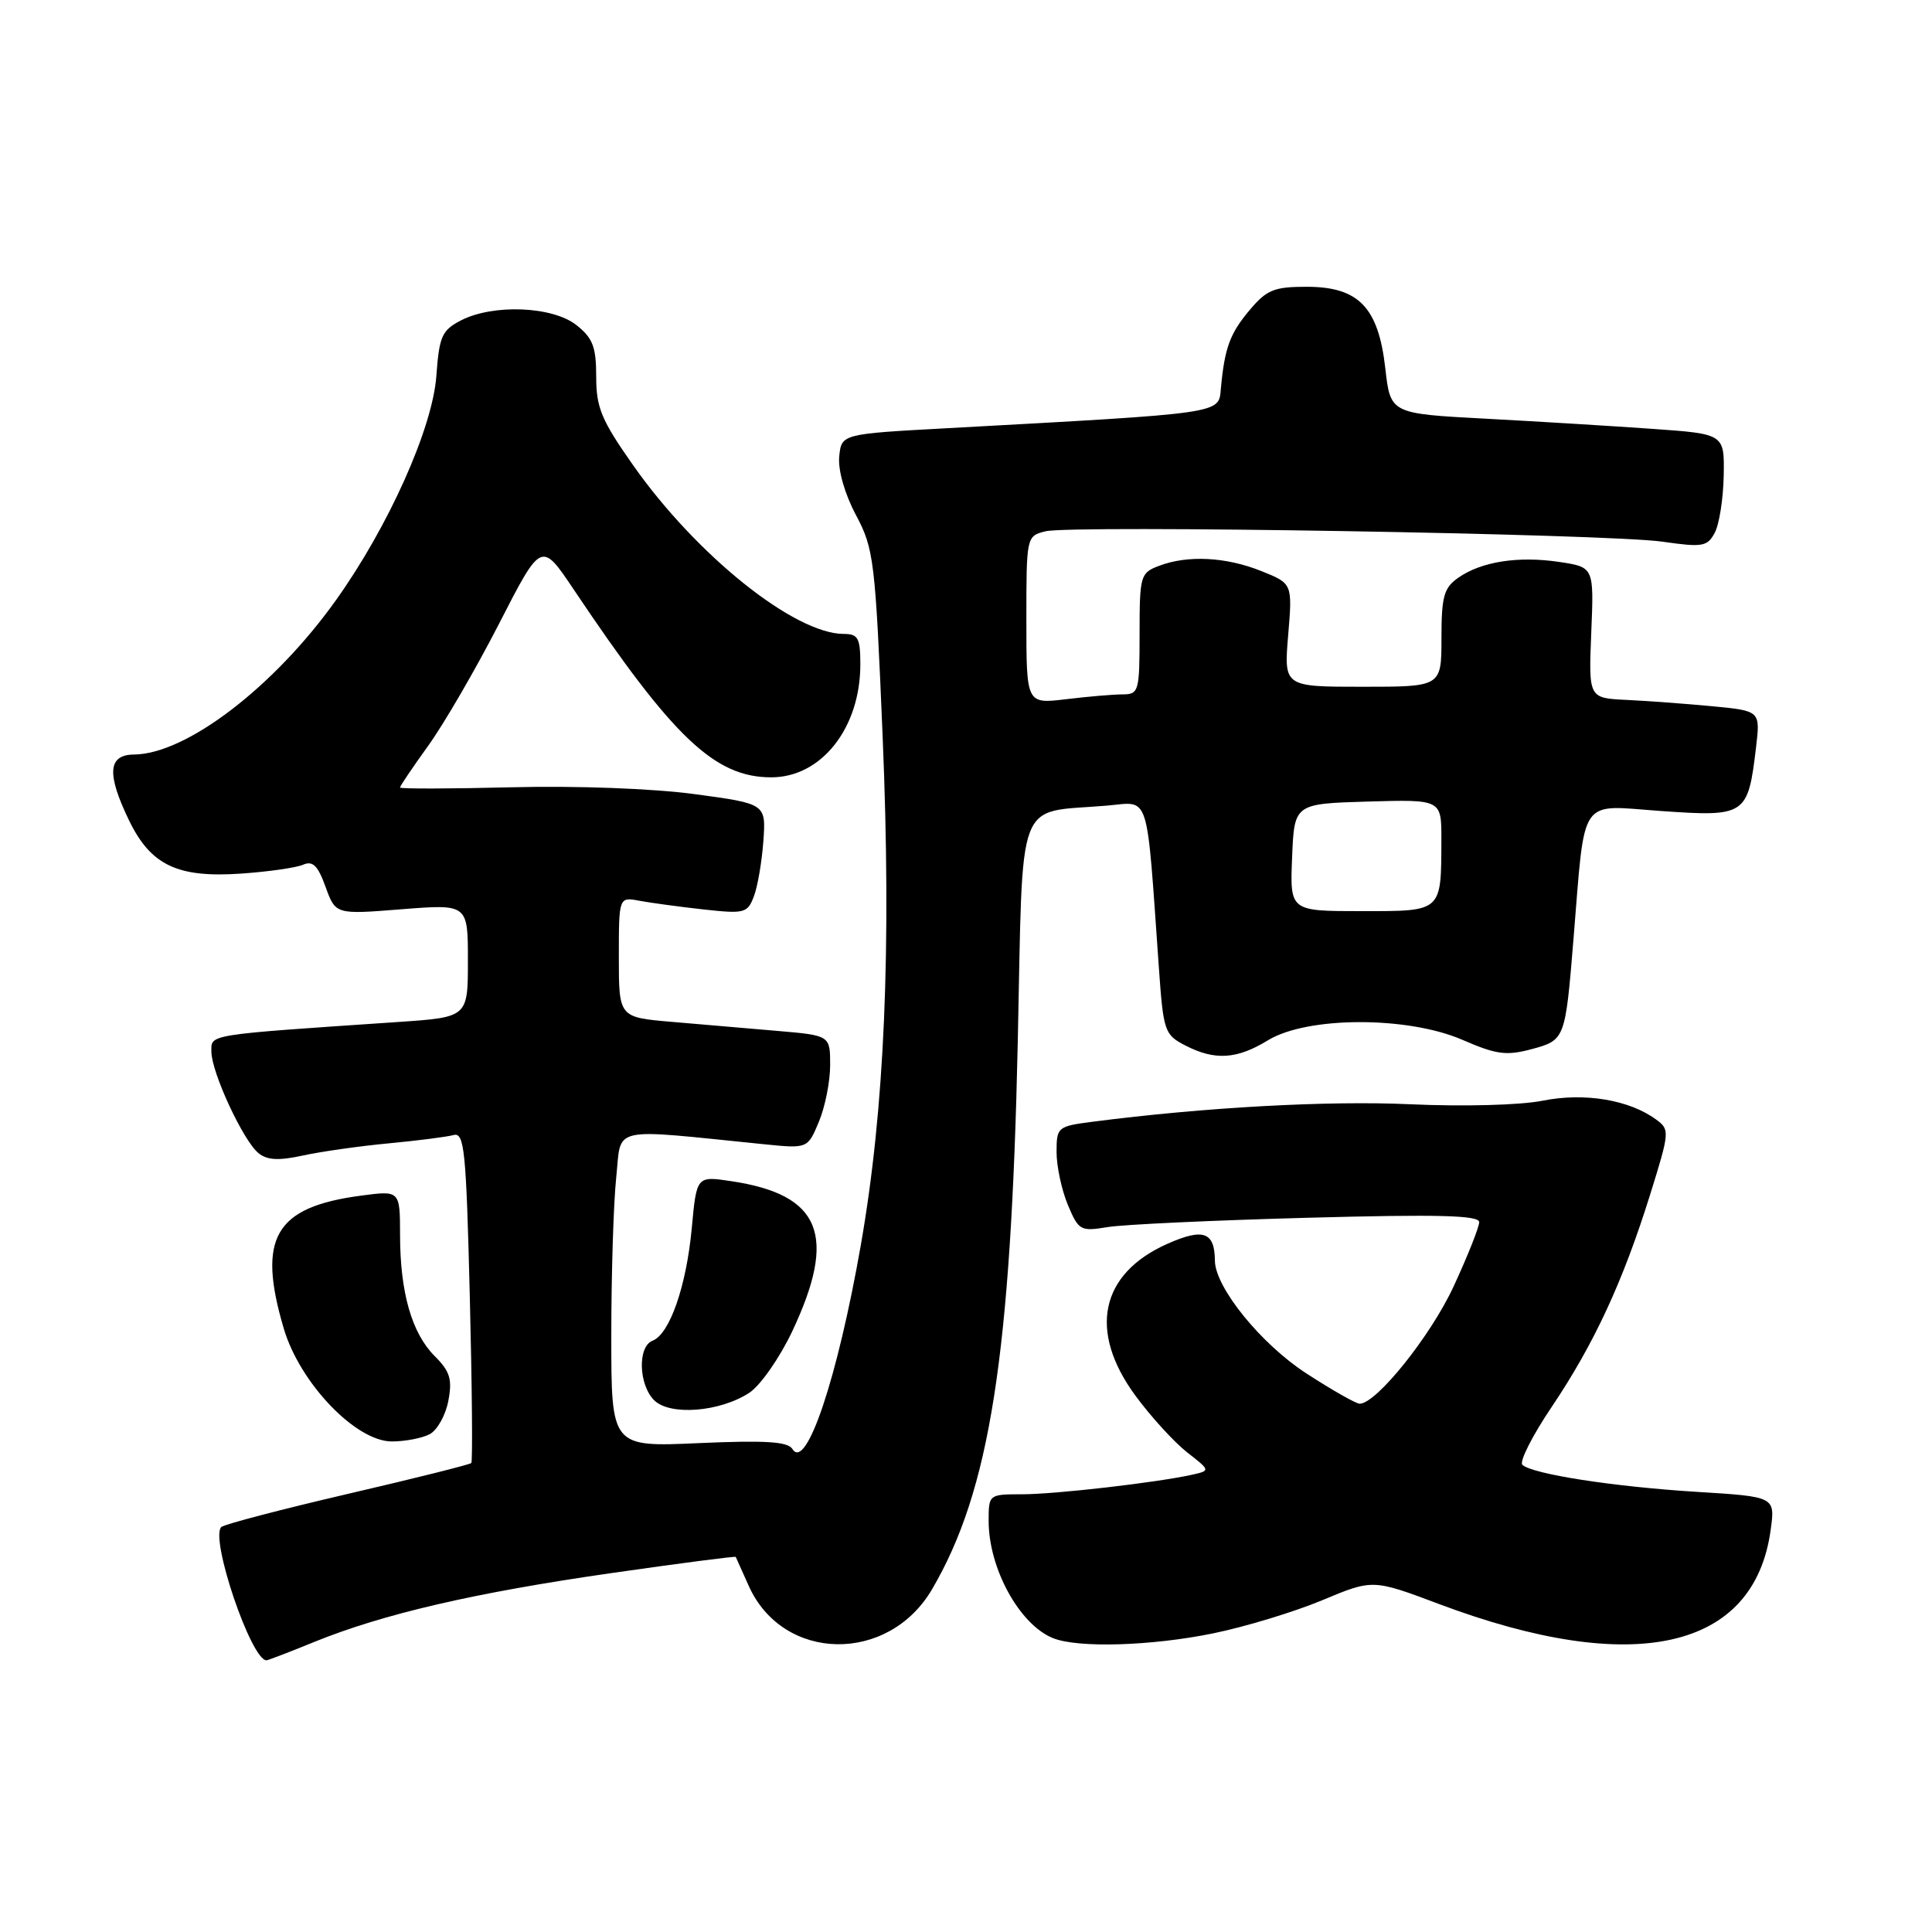 <?xml version="1.0" encoding="UTF-8" standalone="no"?>
<!DOCTYPE svg PUBLIC "-//W3C//DTD SVG 1.1//EN" "http://www.w3.org/Graphics/SVG/1.1/DTD/svg11.dtd" >
<svg xmlns="http://www.w3.org/2000/svg" xmlns:xlink="http://www.w3.org/1999/xlink" version="1.1" viewBox="0 0 256 256">
 <g >
 <path fill="currentColor"
d=" M 41.63 217.57 C 50.78 213.85 62.87 211.05 80.96 208.45 C 90.02 207.15 97.46 206.18 97.49 206.30 C 97.53 206.41 98.32 208.17 99.24 210.20 C 103.80 220.25 117.71 220.47 123.50 210.59 C 131.16 197.52 133.96 179.68 134.86 138.06 C 135.58 104.80 134.45 107.79 146.66 106.75 C 152.45 106.26 151.87 104.42 153.56 128.27 C 154.15 136.64 154.31 137.11 157.04 138.52 C 160.97 140.55 163.88 140.37 168.00 137.85 C 173.20 134.66 186.50 134.63 193.77 137.78 C 198.28 139.74 199.59 139.92 202.98 139.01 C 207.37 137.82 207.41 137.71 208.49 124.50 C 210.07 105.21 209.08 106.68 220.05 107.46 C 231.32 108.25 231.61 108.06 232.68 99.06 C 233.26 94.19 233.26 94.19 226.88 93.58 C 223.37 93.25 218.25 92.87 215.50 92.74 C 210.50 92.50 210.50 92.50 210.85 83.83 C 211.21 75.15 211.21 75.15 206.61 74.46 C 201.17 73.65 196.28 74.41 193.22 76.56 C 191.32 77.89 191.00 79.04 191.00 84.56 C 191.00 91.00 191.00 91.00 180.56 91.00 C 170.12 91.00 170.12 91.00 170.69 84.16 C 171.26 77.32 171.26 77.32 167.11 75.66 C 162.43 73.79 157.36 73.53 153.57 74.98 C 151.11 75.91 151.00 76.28 151.00 83.98 C 151.00 91.63 150.90 92.00 148.75 92.01 C 147.51 92.01 144.14 92.30 141.25 92.65 C 136.00 93.28 136.00 93.28 136.00 82.16 C 136.00 71.10 136.01 71.03 138.53 70.40 C 141.99 69.54 213.08 70.73 220.32 71.78 C 225.60 72.54 226.23 72.43 227.21 70.60 C 227.81 69.49 228.34 66.09 228.40 63.04 C 228.50 57.50 228.50 57.50 219.00 56.83 C 213.78 56.46 203.82 55.85 196.87 55.48 C 184.24 54.81 184.24 54.81 183.56 48.80 C 182.64 40.71 180.03 38.00 173.13 38.00 C 168.83 38.00 167.84 38.40 165.59 41.08 C 162.96 44.20 162.27 46.10 161.77 51.50 C 161.47 54.85 162.36 54.72 125.50 56.74 C 111.50 57.50 111.50 57.50 111.20 60.51 C 111.03 62.30 111.93 65.45 113.42 68.25 C 115.80 72.72 115.98 74.23 116.96 97.73 C 118.13 125.83 117.22 146.94 114.06 165.00 C 110.97 182.62 106.83 194.97 105.00 192.00 C 104.39 191.02 101.44 190.83 92.60 191.22 C 81.00 191.74 81.00 191.74 81.00 177.01 C 81.00 168.92 81.29 159.48 81.65 156.05 C 82.38 149.10 80.50 149.53 101.26 151.62 C 107.02 152.20 107.02 152.20 108.51 148.63 C 109.33 146.67 110.00 143.30 110.00 141.13 C 110.00 137.20 110.00 137.20 103.00 136.60 C 99.15 136.27 92.85 135.73 89.00 135.40 C 82.00 134.80 82.00 134.80 82.00 126.82 C 82.00 118.84 82.00 118.84 84.75 119.36 C 86.26 119.64 90.09 120.16 93.25 120.51 C 98.64 121.10 99.05 121.00 99.89 118.78 C 100.39 117.48 100.95 114.18 101.15 111.46 C 101.50 106.50 101.50 106.50 92.00 105.22 C 86.45 104.48 76.37 104.10 67.75 104.32 C 59.64 104.52 53.00 104.54 53.00 104.35 C 53.00 104.16 54.69 101.66 56.75 98.80 C 58.81 95.94 63.03 88.68 66.12 82.66 C 71.73 71.71 71.73 71.71 76.02 78.11 C 89.19 97.76 94.70 103.00 102.20 103.00 C 108.85 103.00 114.00 96.46 114.00 88.03 C 114.00 84.55 113.70 84.00 111.82 84.00 C 105.28 84.00 92.26 73.57 83.86 61.60 C 79.69 55.67 79.00 54.01 79.00 49.92 C 79.00 45.95 78.55 44.79 76.37 43.07 C 73.19 40.57 65.33 40.26 61.07 42.46 C 58.55 43.77 58.20 44.56 57.82 49.81 C 57.32 56.72 51.48 69.77 44.52 79.52 C 36.30 91.05 24.68 99.92 17.75 99.98 C 14.30 100.01 14.11 102.53 17.10 108.71 C 19.98 114.65 23.51 116.33 31.90 115.76 C 35.53 115.51 39.25 114.98 40.16 114.58 C 41.44 114.02 42.12 114.69 43.14 117.52 C 44.47 121.18 44.47 121.18 53.23 120.48 C 62.00 119.79 62.00 119.79 62.00 127.29 C 62.00 134.79 62.00 134.79 52.75 135.42 C 27.19 137.15 28.00 137.02 28.01 139.35 C 28.02 142.09 32.20 151.10 34.23 152.78 C 35.38 153.73 36.90 153.82 40.14 153.11 C 42.54 152.59 47.65 151.86 51.50 151.50 C 55.35 151.14 59.22 150.64 60.10 150.40 C 61.53 150.01 61.77 152.40 62.25 171.73 C 62.55 183.70 62.64 193.66 62.45 193.86 C 62.26 194.06 54.88 195.91 46.04 197.96 C 37.20 200.02 29.68 201.99 29.32 202.34 C 27.80 203.86 33.28 220.00 35.31 220.00 C 35.50 220.00 38.35 218.91 41.63 217.57 Z  M 160.79 216.42 C 165.03 215.55 171.51 213.58 175.20 212.04 C 181.89 209.24 181.89 209.24 190.70 212.55 C 216.45 222.22 232.44 218.65 234.62 202.74 C 235.23 198.32 235.23 198.32 224.86 197.68 C 213.82 197.00 203.00 195.32 201.72 194.09 C 201.30 193.68 203.04 190.23 205.61 186.42 C 211.21 178.10 215.06 169.80 218.65 158.29 C 221.25 149.95 221.27 149.67 219.44 148.34 C 215.87 145.72 209.92 144.74 204.40 145.85 C 201.43 146.44 193.95 146.64 186.86 146.32 C 175.99 145.82 159.60 146.72 144.75 148.64 C 140.13 149.24 140.00 149.35 140.00 152.66 C 140.00 154.53 140.67 157.67 141.49 159.64 C 142.92 163.05 143.17 163.19 146.74 162.60 C 148.81 162.25 160.74 161.70 173.25 161.36 C 190.55 160.89 196.00 161.03 196.00 161.94 C 196.00 162.59 194.48 166.42 192.62 170.44 C 189.59 177.00 182.38 186.00 180.16 186.00 C 179.69 186.00 176.53 184.21 173.14 182.01 C 167.13 178.13 161.02 170.61 160.98 167.05 C 160.95 163.24 159.46 162.70 154.71 164.80 C 145.78 168.76 144.16 176.36 150.44 184.92 C 152.48 187.70 155.56 191.07 157.27 192.42 C 160.40 194.86 160.40 194.86 157.95 195.41 C 153.26 196.45 139.83 198.00 135.43 198.00 C 131.03 198.00 131.00 198.02 131.00 201.53 C 131.00 207.81 135.07 215.24 139.50 217.05 C 142.78 218.40 152.57 218.11 160.79 216.42 Z  M 56.95 190.03 C 57.95 189.49 59.06 187.50 59.41 185.60 C 59.95 182.77 59.63 181.72 57.61 179.70 C 54.56 176.65 53.01 171.25 53.01 163.62 C 53.00 157.74 53.00 157.74 47.83 158.43 C 36.40 159.94 34.04 164.02 37.61 176.07 C 39.75 183.28 47.15 191.00 51.92 191.00 C 53.69 191.00 55.95 190.56 56.95 190.03 Z  M 99.29 184.55 C 100.75 183.59 103.30 179.94 104.96 176.44 C 110.98 163.68 108.80 158.29 96.89 156.51 C 92.30 155.82 92.30 155.82 91.66 162.77 C 90.94 170.45 88.73 176.78 86.47 177.65 C 84.47 178.42 84.61 183.47 86.68 185.54 C 88.77 187.62 95.39 187.10 99.29 184.55 Z  M 171.21 113.61 C 171.50 106.50 171.50 106.50 181.25 106.21 C 191.00 105.93 191.00 105.93 190.99 111.21 C 190.96 120.91 191.17 120.73 180.38 120.73 C 170.92 120.73 170.92 120.73 171.21 113.61 Z "/>
</g>
</svg>